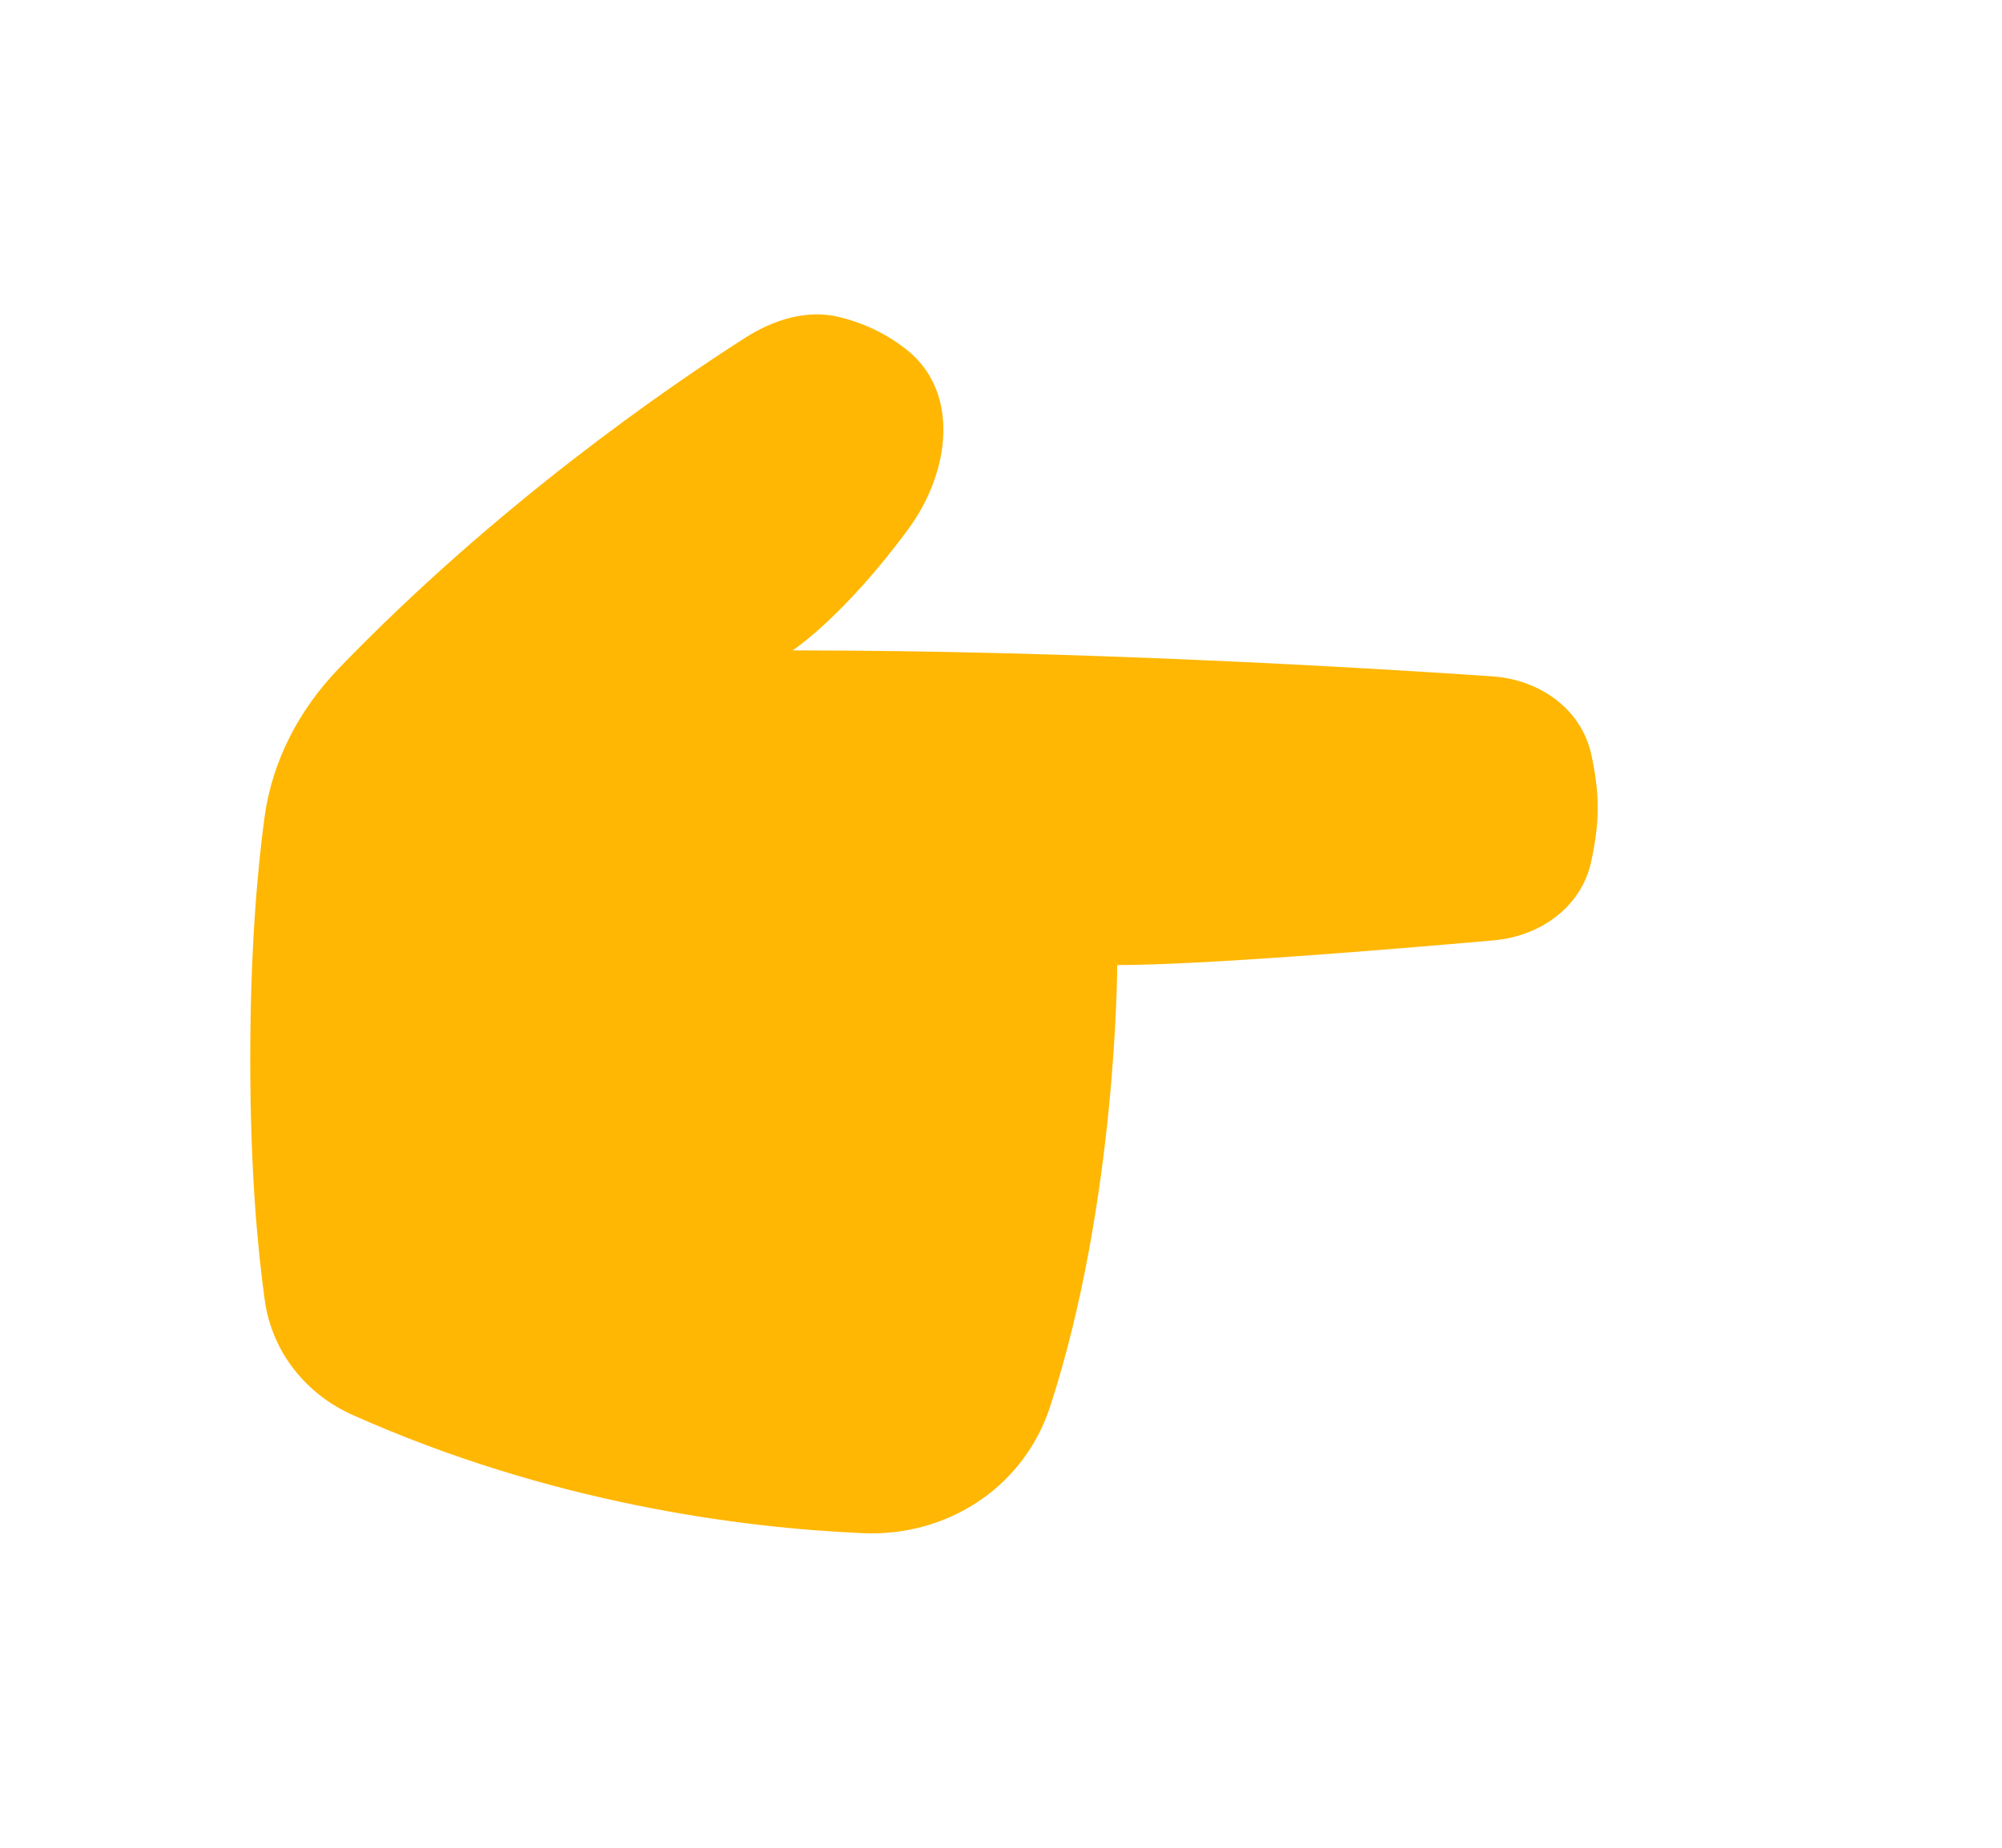 <svg width="26" height="24" viewBox="0 0 26 24" fill="none" xmlns="http://www.w3.org/2000/svg">
<g filter="url(#filter0_dii_3372_21493)">
<path d="M19.383 7.785C19.989 7.827 20.534 8.201 20.666 8.799C20.715 9.022 20.75 9.261 20.75 9.492C20.75 9.728 20.713 9.973 20.663 10.2C20.531 10.789 19.996 11.162 19.399 11.214C18.039 11.334 15.599 11.535 14.509 11.535C14.509 11.535 14.509 14.591 13.639 17.267C13.297 18.319 12.302 18.962 11.207 18.914C9.622 18.845 7.147 18.526 4.576 17.377C3.967 17.104 3.533 16.557 3.439 15.892C3.344 15.213 3.25 14.185 3.25 12.762C3.25 11.363 3.34 10.324 3.434 9.623C3.533 8.883 3.887 8.213 4.403 7.679C6.456 5.552 8.664 4.035 9.675 3.389C10.042 3.155 10.474 3.015 10.896 3.117C11.253 3.204 11.539 3.357 11.766 3.535C12.478 4.091 12.336 5.137 11.8 5.867C10.959 7.012 10.294 7.448 10.294 7.448C13.959 7.448 17.67 7.668 19.383 7.785Z" fill="#FFB703"/>
</g>
<defs>
<filter id="filter0_dii_3372_21493" x="0.25" y="0.083" width="25.5" height="23.834" filterUnits="userSpaceOnUse" color-interpolation-filters="sRGB">
<feFlood flood-opacity="0" result="BackgroundImageFix"/>
<feColorMatrix in="SourceAlpha" type="matrix" values="0 0 0 0 0 0 0 0 0 0 0 0 0 0 0 0 0 0 127 0" result="hardAlpha"/>
<feOffset dx="1" dy="1"/>
<feGaussianBlur stdDeviation="2"/>
<feColorMatrix type="matrix" values="0 0 0 0 0.636 0 0 0 0 0.499 0 0 0 0 0.014 0 0 0 0.15 0"/>
<feBlend mode="normal" in2="BackgroundImageFix" result="effect1_dropShadow_3372_21493"/>
<feBlend mode="normal" in="SourceGraphic" in2="effect1_dropShadow_3372_21493" result="shape"/>
<feColorMatrix in="SourceAlpha" type="matrix" values="0 0 0 0 0 0 0 0 0 0 0 0 0 0 0 0 0 0 127 0" result="hardAlpha"/>
<feOffset dx="-1" dy="-1"/>
<feGaussianBlur stdDeviation="0.5"/>
<feComposite in2="hardAlpha" operator="arithmetic" k2="-1" k3="1"/>
<feColorMatrix type="matrix" values="0 0 0 0 0 0 0 0 0 0 0 0 0 0 0 0 0 0 0.2 0"/>
<feBlend mode="normal" in2="shape" result="effect2_innerShadow_3372_21493"/>
<feColorMatrix in="SourceAlpha" type="matrix" values="0 0 0 0 0 0 0 0 0 0 0 0 0 0 0 0 0 0 127 0" result="hardAlpha"/>
<feOffset dy="1"/>
<feGaussianBlur stdDeviation="0.5"/>
<feComposite in2="hardAlpha" operator="arithmetic" k2="-1" k3="1"/>
<feColorMatrix type="matrix" values="0 0 0 0 1 0 0 0 0 1 0 0 0 0 1 0 0 0 0.25 0"/>
<feBlend mode="normal" in2="effect2_innerShadow_3372_21493" result="effect3_innerShadow_3372_21493"/>
</filter>
</defs>
</svg>
